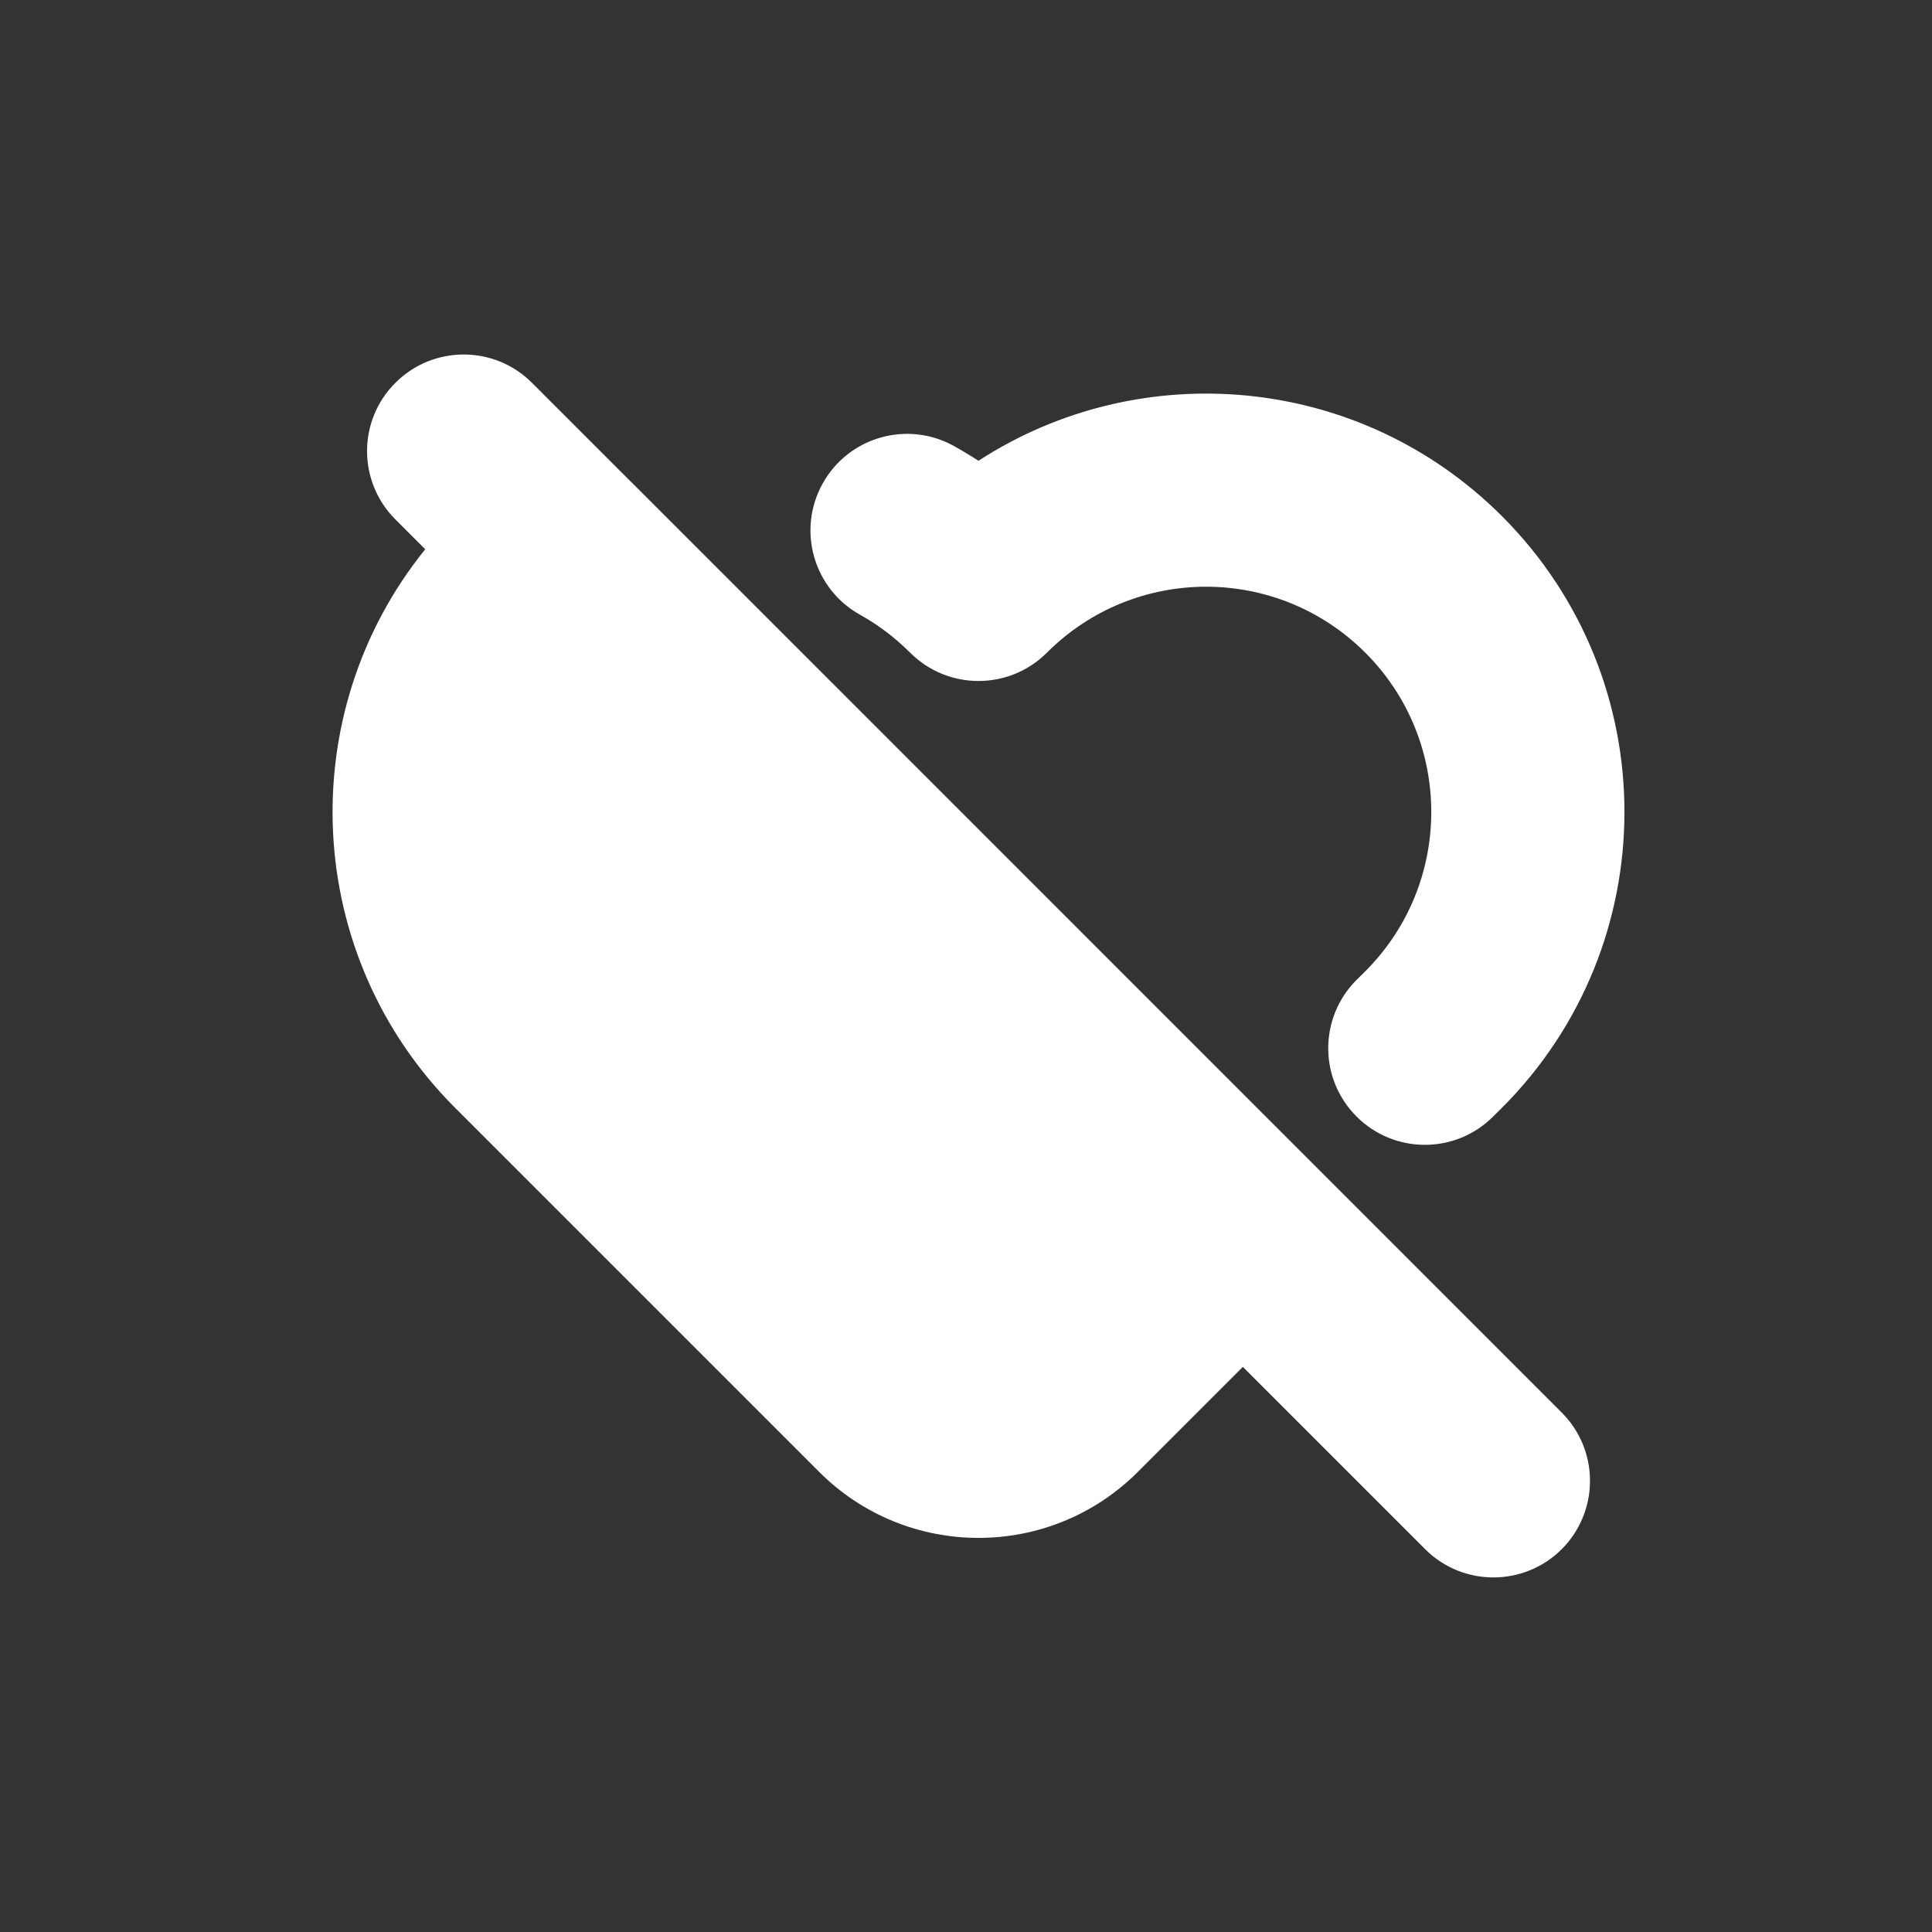 <?xml version="1.0" encoding="UTF-8" standalone="no"?>
<!DOCTYPE svg PUBLIC "-//W3C//DTD SVG 1.1//EN" "http://www.w3.org/Graphics/SVG/1.1/DTD/svg11.dtd">
<svg width="100%" height="100%" viewBox="0 0 20 20" version="1.1" xmlns="http://www.w3.org/2000/svg" xmlns:xlink="http://www.w3.org/1999/xlink" xml:space="preserve" xmlns:serif="http://www.serif.com/" style="fill-rule:evenodd;clip-rule:evenodd;stroke-linejoin:round;stroke-miterlimit:2;">
    <rect x="0" y="0" width="20" height="20" fill="#333333" stroke="none"/>
    <g transform="matrix(1,0,0,1,3,3.111)">
        <path d="M2.507,0.852C2.117,0.461 1.483,0.461 1.093,0.852C0.702,1.242 0.702,1.875 1.093,2.266L1.402,2.575C0.027,4.276 0.13,6.776 1.711,8.357L5.48,12.126C6.391,13.037 7.868,13.037 8.779,12.126L9.866,11.039L11.753,12.926C12.143,13.316 12.776,13.316 13.167,12.926C13.557,12.535 13.557,11.902 13.167,11.512L3.543,1.887C3.538,1.883 3.534,1.878 3.529,1.874L2.507,0.852ZM7.129,1.659C8.808,0.569 11.076,0.76 12.548,2.232C14.239,3.923 14.239,6.665 12.548,8.357L12.457,8.447C12.067,8.838 11.433,8.838 11.043,8.447C10.652,8.057 10.652,7.424 11.043,7.033L11.134,6.943C12.044,6.032 12.044,4.556 11.134,3.646C10.223,2.735 8.747,2.735 7.837,3.646C7.446,4.036 6.813,4.036 6.422,3.646C6.264,3.487 6.089,3.357 5.905,3.254C5.422,2.986 5.247,2.378 5.516,1.895C5.784,1.412 6.392,1.238 6.875,1.506C6.961,1.554 7.046,1.605 7.129,1.659Z" style="fill:white;"/>
    </g>
</svg>

